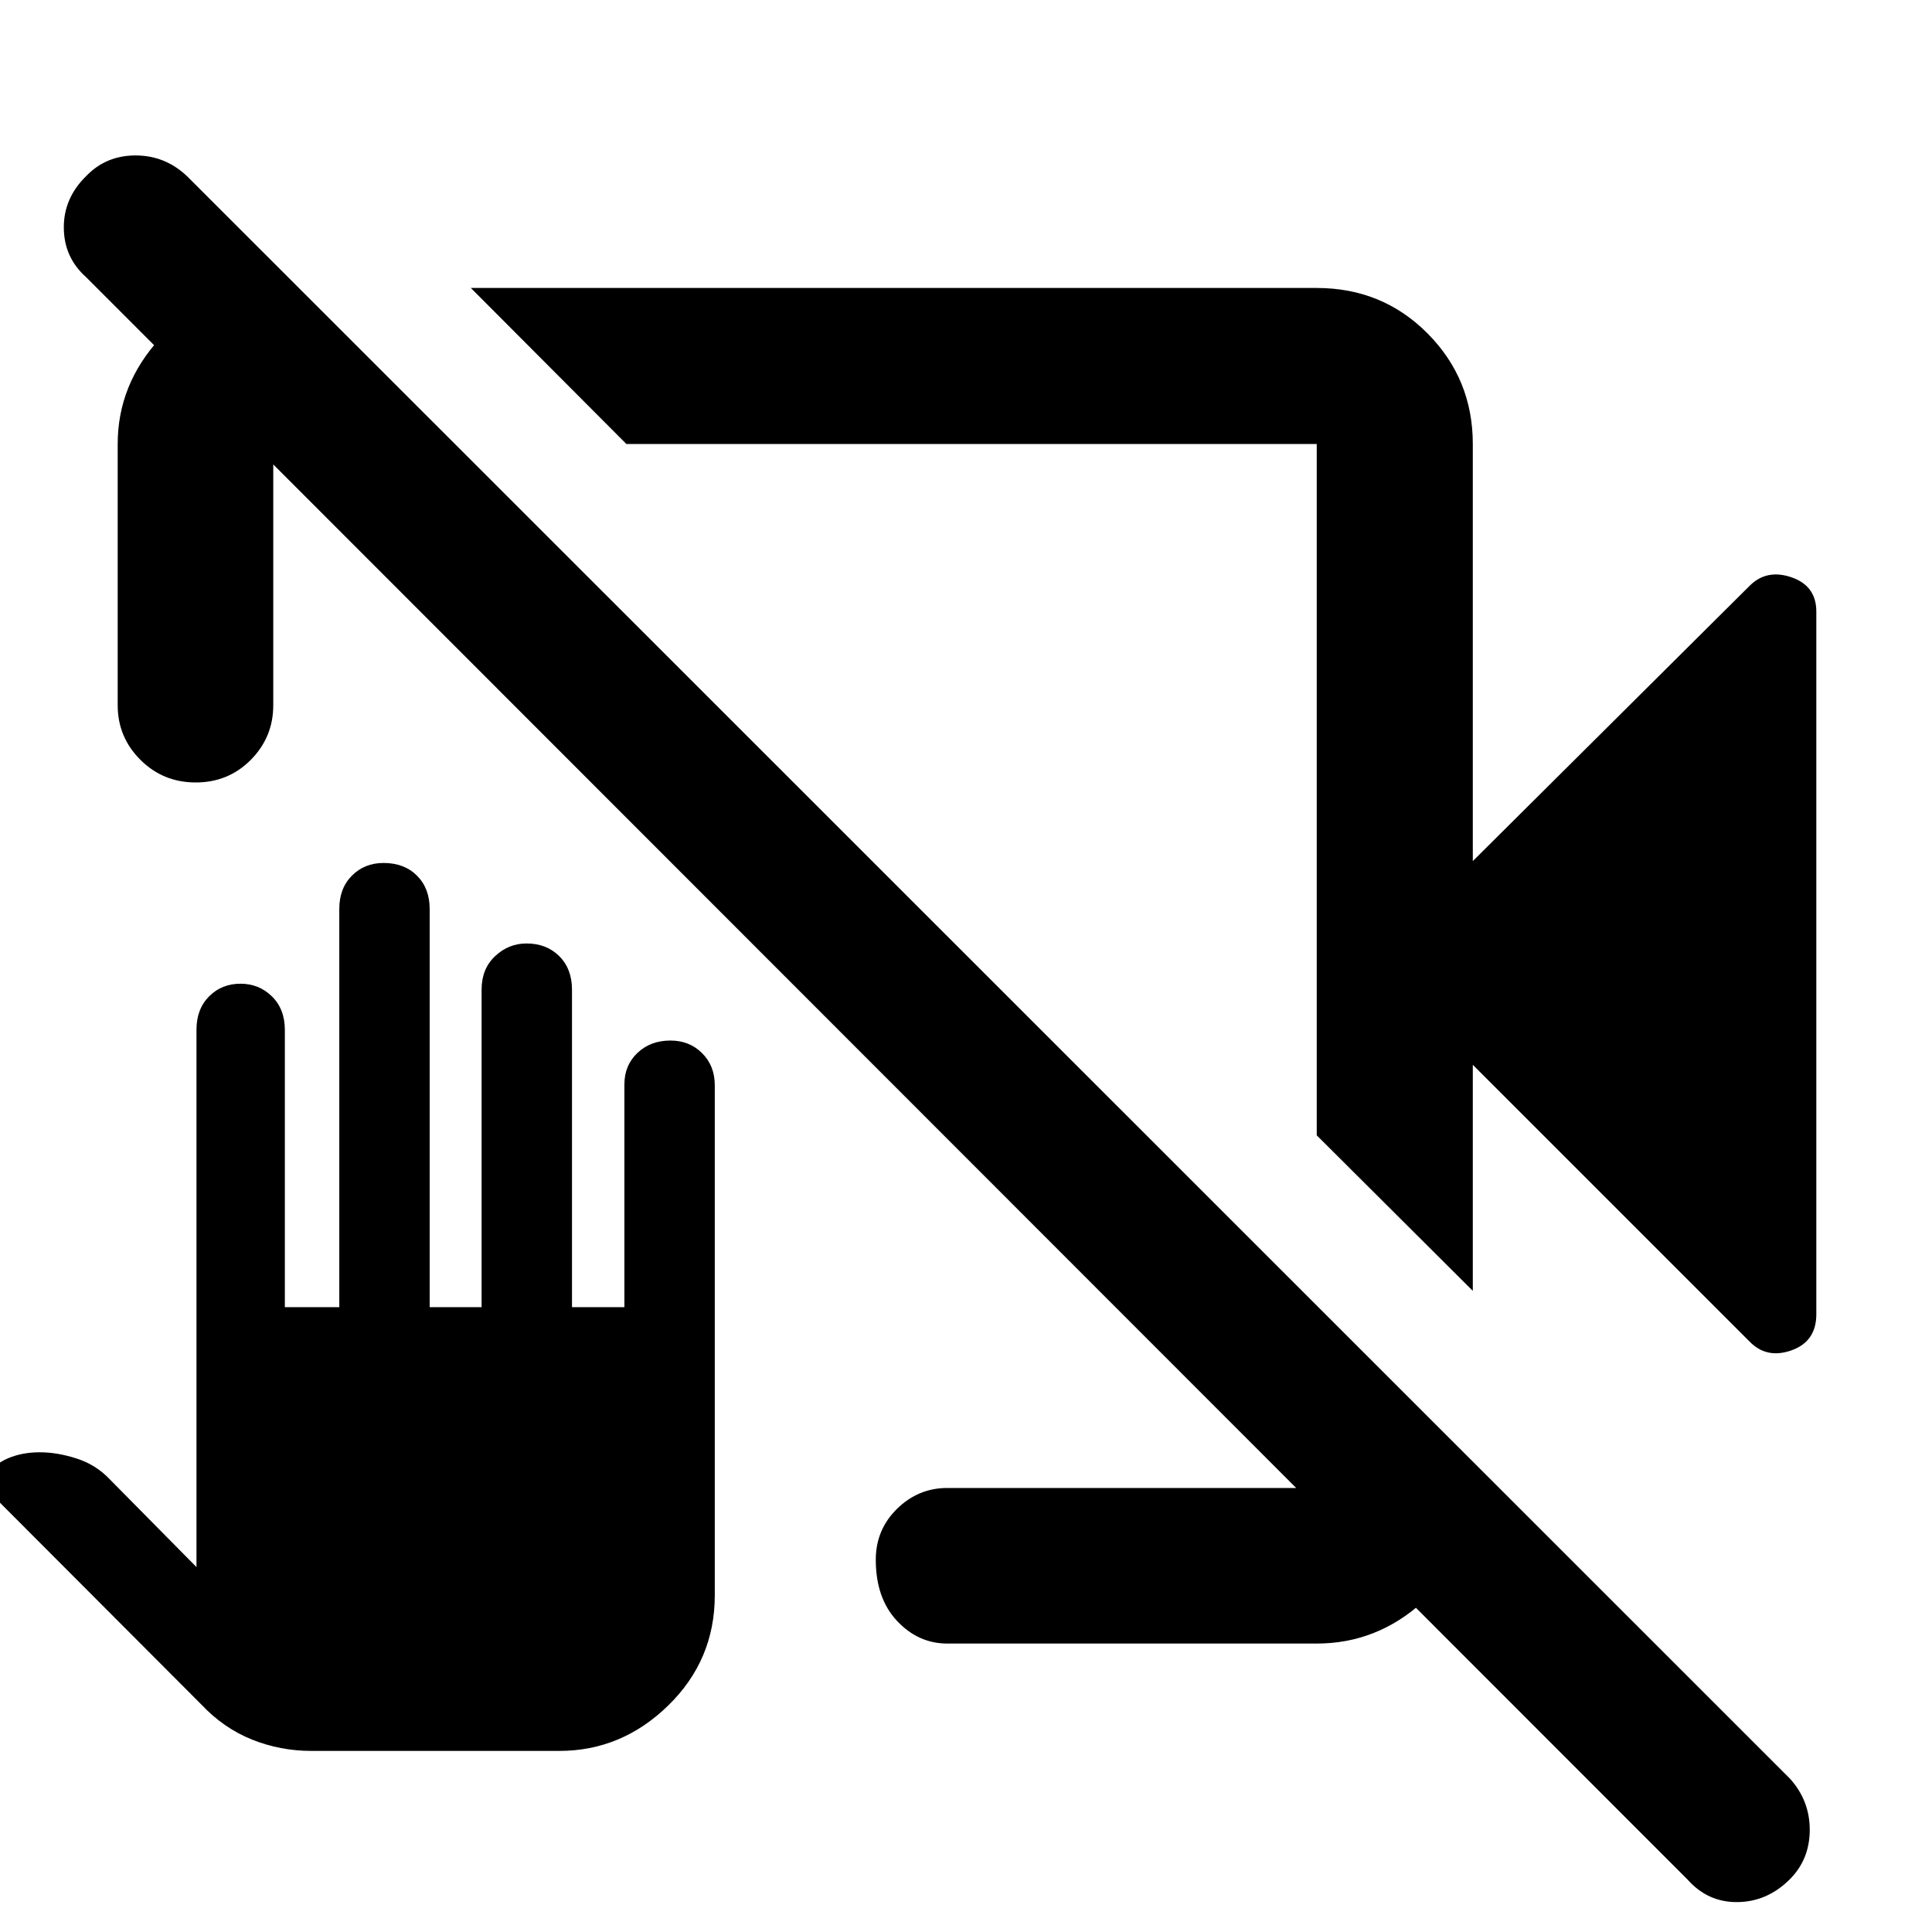 <svg xmlns="http://www.w3.org/2000/svg" height="48" viewBox="0 -960 960 960" width="48"><path d="M731.83-430.91v112.34l-77.55-77.3v-343.5H311.26l-77.3-77.54h420.32q32.63 0 55.09 22.62 22.46 22.63 22.46 54.92v207.24l137.54-136.78q8.48-8.48 20.81-4.23 12.34 4.25 12.34 17.05v349.11q0 13.59-12.34 17.96-12.33 4.37-20.82-4.36L731.83-430.91ZM97.26-571.2q-16.22 0-27.5-11.25-11.28-11.26-11.28-27.14v-129.78q0-29.44 20.94-52.41 20.93-22.98 49.78-24.65l18.76-.48 77.3 77.54h-89.48v129.78q0 15.88-11.15 27.14-11.15 11.25-27.37 11.25ZM470.7-143.33q-14.43 0-24.98-11.26-10.55-11.27-10.55-30.38 0-14.94 10.55-25.3 10.55-10.36 24.98-10.36h183.58v-89.48l77.31 76.81v19q-1.68 29.5-24.55 50.23-22.88 20.74-52.76 20.74H470.7ZM838.61-25.98 42.83-822.24q-11-9.76-11.12-24.52-.12-14.75 11.12-25.76 9.86-10.24 24.52-10.24t25.52 10.24l796.5 796.26q10 11.07 9.88 25.8-.12 14.72-10.24 24.6-11.12 10.88-25.76 11-14.64.12-24.64-11.12ZM415.3-551.33Zm68.09-16.91ZM154.74-89.98q-15.44 0-29.49-5.62-14.06-5.63-25.07-17.3L-8.61-221.93q-1.24-.71-.74-1.93t1.57-2.03q4.82-6.57 11.84-9.53 7.02-2.95 15.73-2.95 8.72 0 18.36 3.12 9.63 3.12 16.44 10.36l43.04 43.56v-267.02q0-10.25 6.25-16.55 6.26-6.3 15.65-6.3 9.16 0 15.59 6.3 6.42 6.3 6.42 16.66v137.76h27.05v-197.87q0-10.25 6.28-16.55 6.28-6.3 15.71-6.3 10.31 0 16.61 6.3 6.31 6.3 6.31 16.55v197.87h25.8v-157.76q0-10.36 6.71-16.66 6.7-6.3 15.64-6.3 9.9 0 16.23 6.3 6.34 6.3 6.34 16.66v157.76h26.04V-421.2q0-9.43 6.46-15.59 6.47-6.17 16.42-6.17 9.47 0 15.75 6.29 6.28 6.29 6.28 15.91v253.48q0 32.14-23.13 54.72-23.14 22.58-54.17 22.58H154.74Z"/></svg>